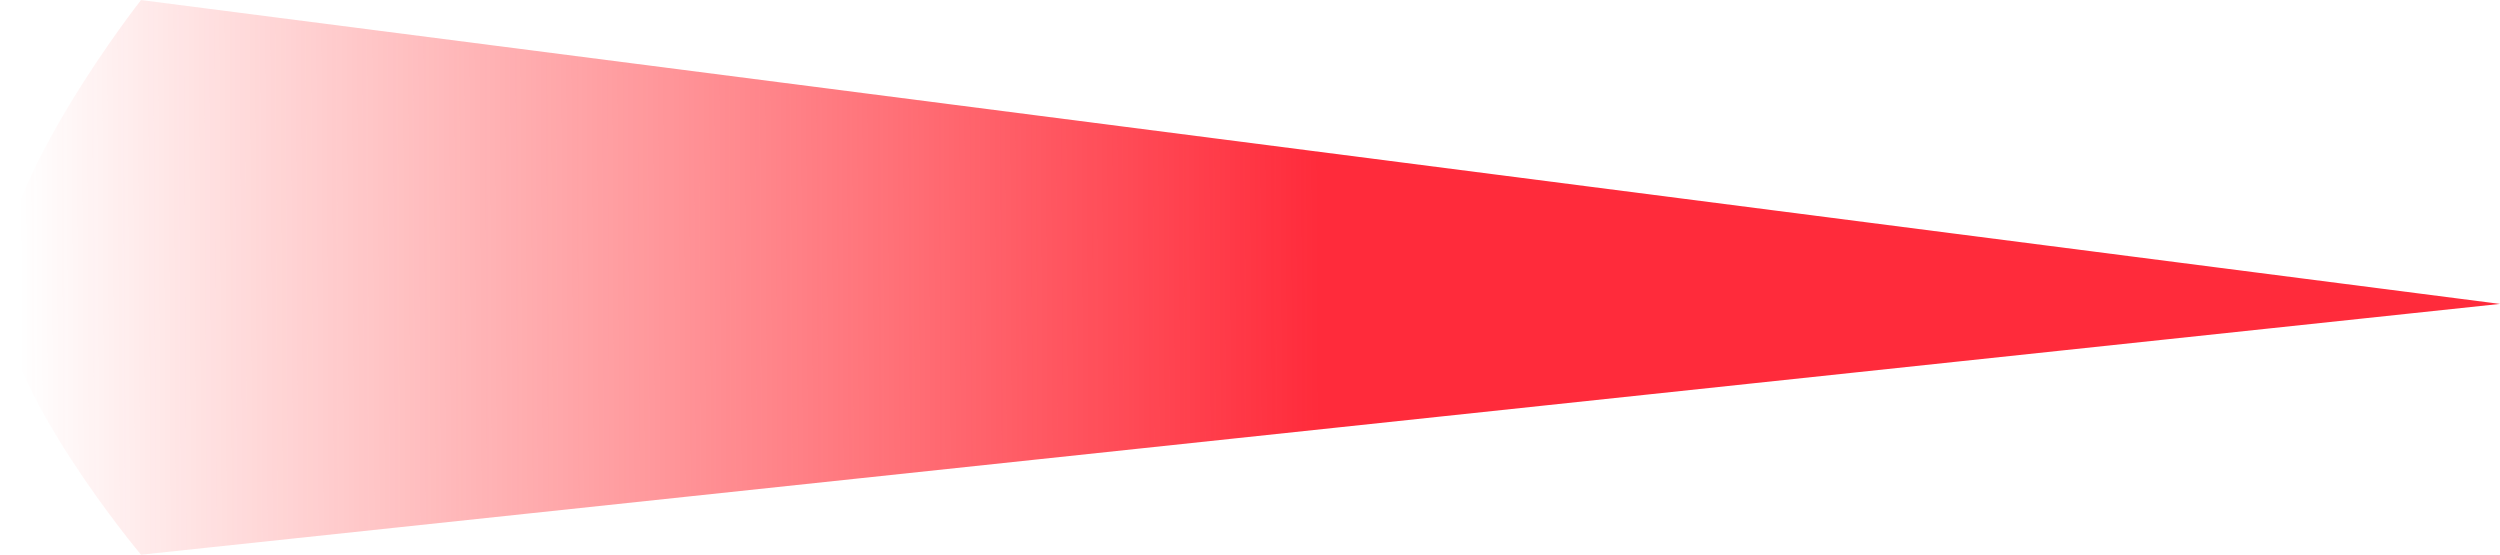 <?xml version="1.0" encoding="UTF-8" standalone="no"?>
<!-- Created with Inkscape (http://www.inkscape.org/) -->

<svg
   width="31.158"
   height="6.914"
   viewBox="0 0 8.244 1.829"
   version="1.1"
   id="svg1"
   xml:space="preserve"
   inkscape:version="1.3.2 (091e20ef0f, 2023-11-25)"
   sodipodi:docname="GameVolcanoEntrance.svg"
   xmlns:inkscape="http://www.inkscape.org/namespaces/inkscape"
   xmlns:sodipodi="http://sodipodi.sourceforge.net/DTD/sodipodi-0.dtd"
   xmlns:xlink="http://www.w3.org/1999/xlink"
   xmlns="http://www.w3.org/2000/svg"
   xmlns:svg="http://www.w3.org/2000/svg"><sodipodi:namedview
     id="namedview1"
     pagecolor="#505050"
     bordercolor="#eeeeee"
     borderopacity="1"
     inkscape:showpageshadow="0"
     inkscape:pageopacity="0"
     inkscape:pagecheckerboard="0"
     inkscape:deskcolor="#d1d1d1"
     inkscape:document-units="px"
     inkscape:zoom="7.2407734"
     inkscape:cx="1202.703"
     inkscape:cy="556.29417"
     inkscape:window-width="1366"
     inkscape:window-height="706"
     inkscape:window-x="-8"
     inkscape:window-y="-8"
     inkscape:window-maximized="1"
     inkscape:current-layer="layer1" /><defs
     id="defs1"><linearGradient
       id="linearGradient95"
       inkscape:collect="always"><stop
         style="stop-color:#ff2b3b;stop-opacity:1;"
         offset="0.47"
         id="stop95" /><stop
         style="stop-color:#ff2b2b;stop-opacity:0;"
         offset="1"
         id="stop96" /></linearGradient><linearGradient
       inkscape:collect="always"
       xlink:href="#linearGradient95"
       id="linearGradient96"
       x1="307.717"
       y1="141.479"
       x2="307.754"
       y2="149.566"
       gradientUnits="userSpaceOnUse"
       gradientTransform="rotate(90,309.428,150.617)" /></defs><g
     inkscape:label="Layer 1"
     inkscape:groupmode="layer"
     id="layer1"
     transform="translate(-310.414,-147.919)"><path
       style="fill:url(#linearGradient96);fill-rule:evenodd;stroke:none;stroke-width:0.265px;stroke-linecap:butt;stroke-linejoin:miter;stroke-opacity:1"
       d="m 318.658,148.921 -7.779,-1.002 c 0,0 -0.471,0.598 -0.465,0.951 0.005,0.331 0.465,0.878 0.465,0.878 z"
       id="path95"
       sodipodi:nodetypes="ccscc" /></g></svg>
